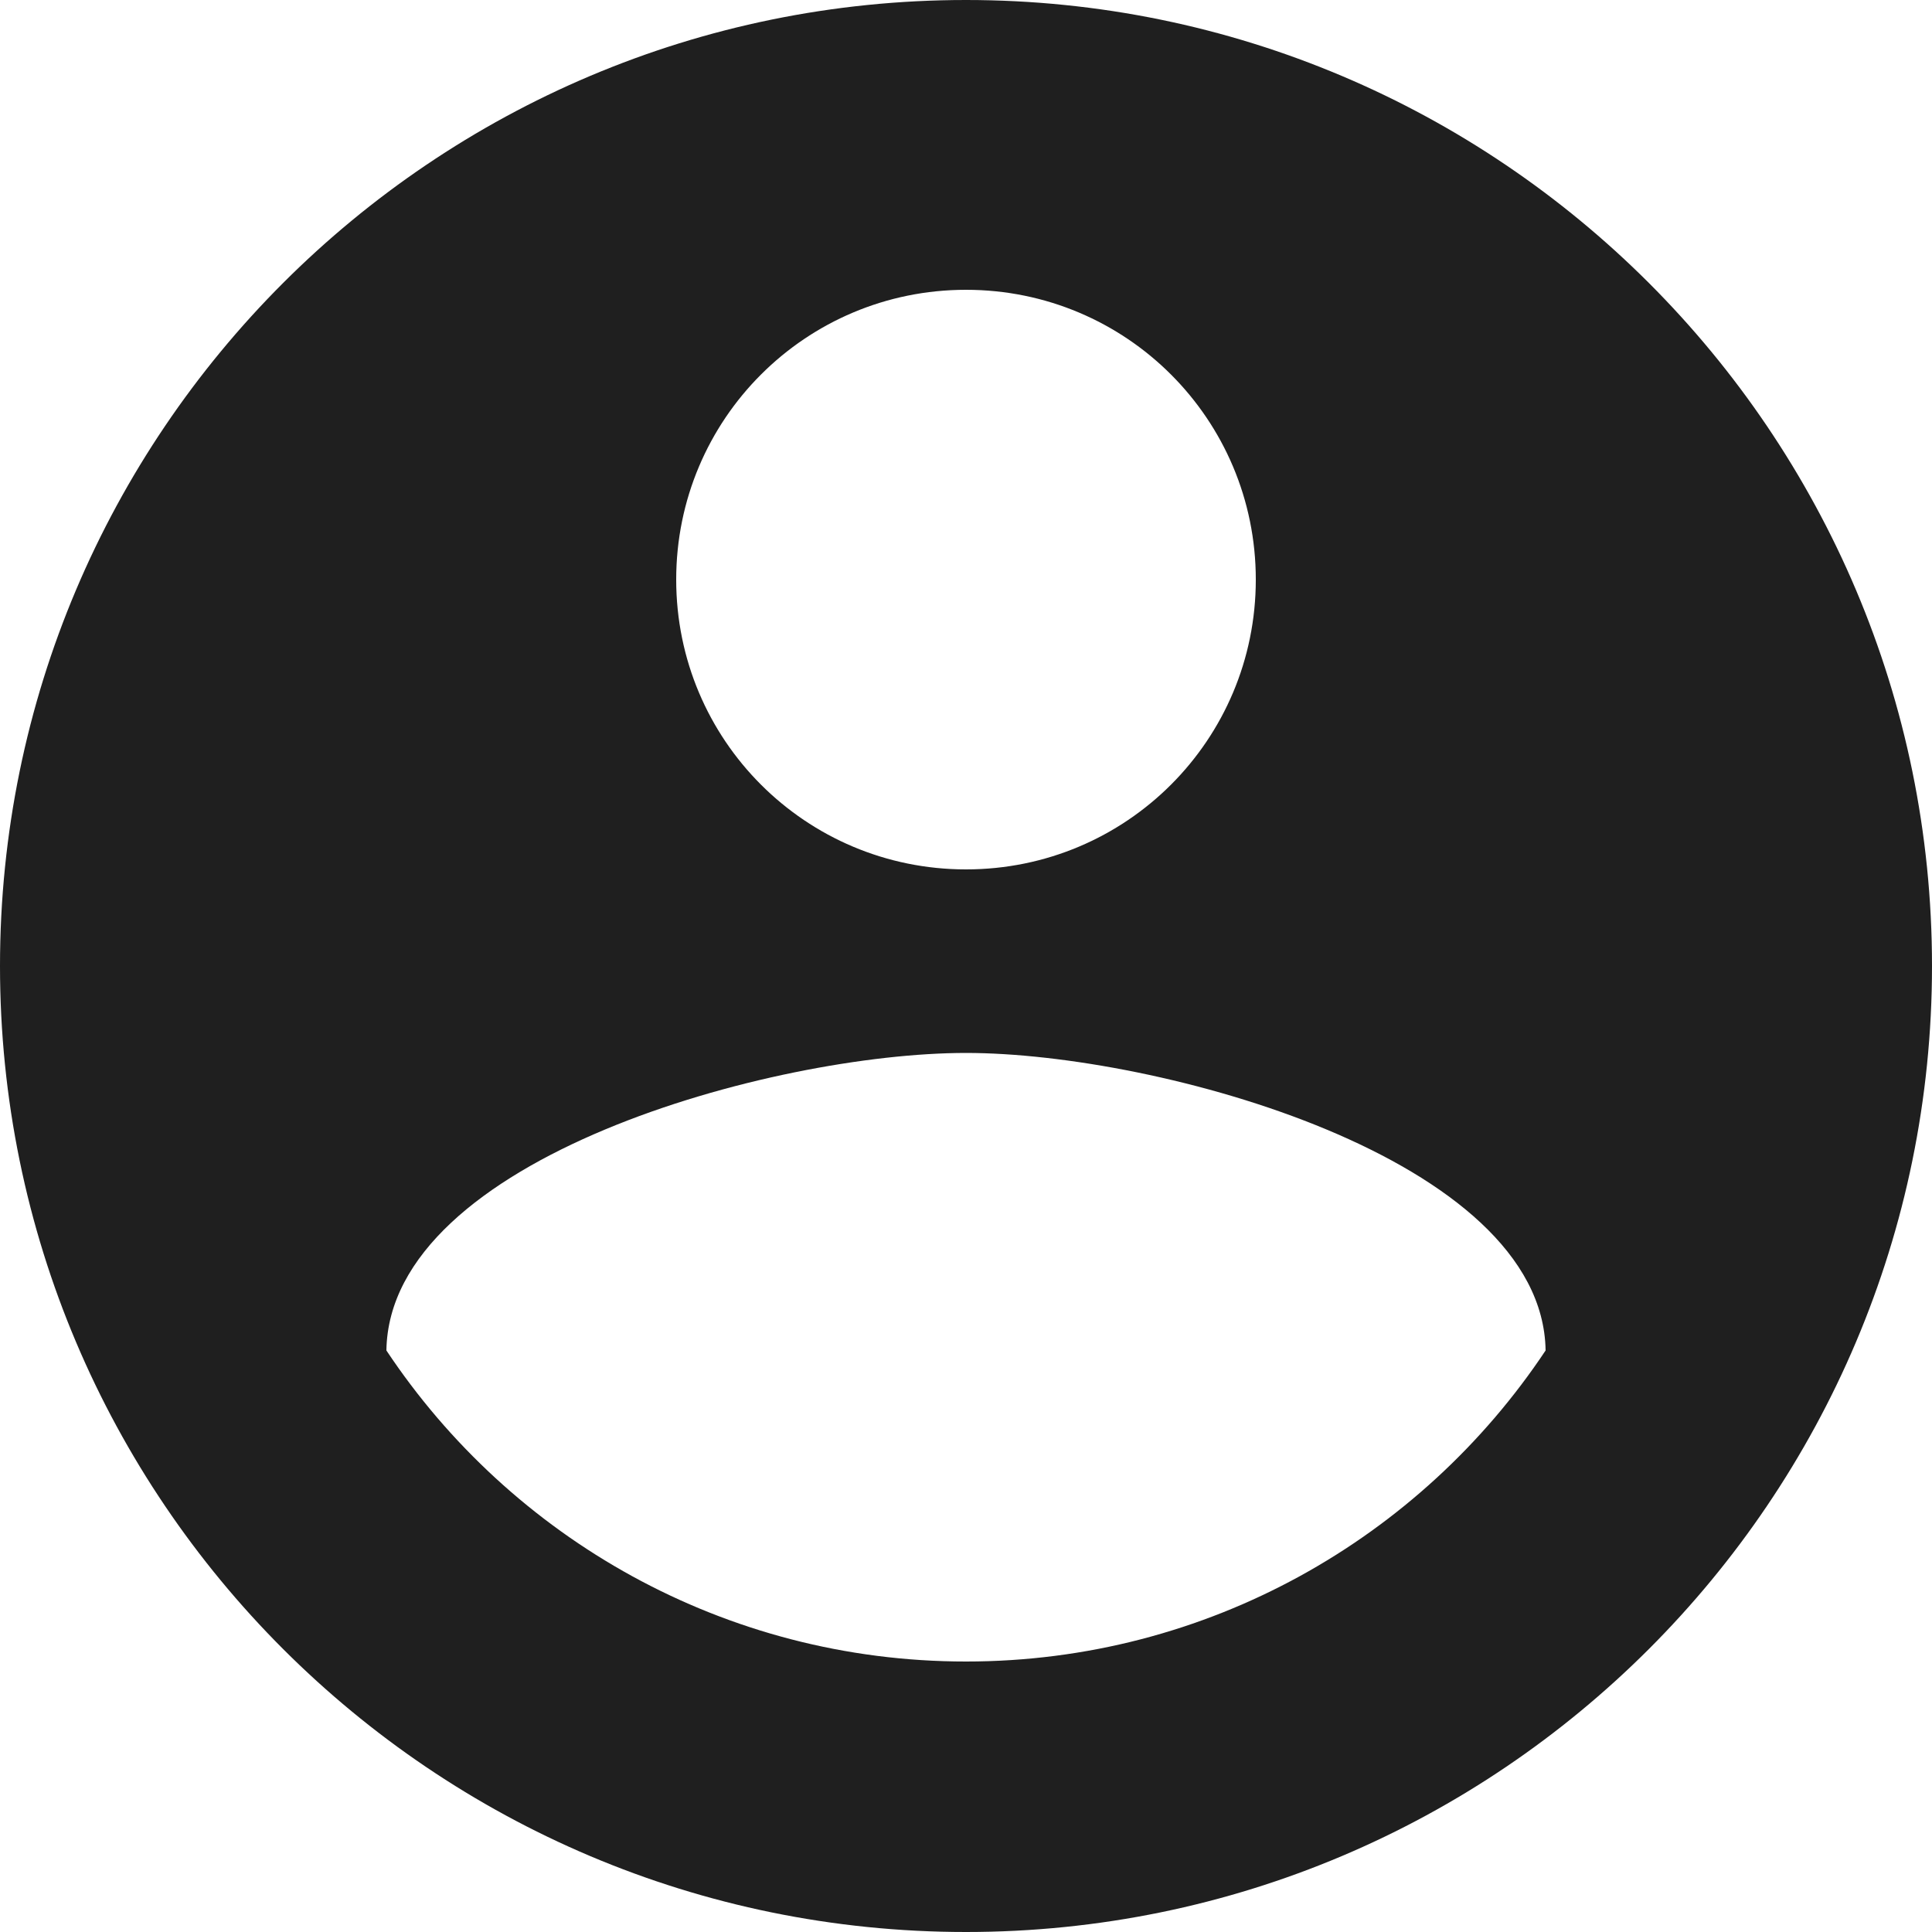 <svg width="21" height="21" viewBox="0 0 21 21" fill="none" xmlns="http://www.w3.org/2000/svg">
<path d="M10.5 0C4.704 0 0 4.704 0 10.5C0 16.296 4.704 21 10.5 21C16.296 21 21 16.296 21 10.5C21 4.704 16.296 0 10.5 0ZM10.5 3.15C12.243 3.15 13.65 4.557 13.65 6.3C13.65 8.043 12.243 9.45 10.5 9.45C8.757 9.45 7.35 8.043 7.35 6.3C7.35 4.557 8.757 3.15 10.5 3.15ZM10.5 18.06C7.875 18.06 5.554 16.716 4.2 14.679C4.231 12.589 8.4 11.445 10.5 11.445C12.589 11.445 16.768 12.589 16.8 14.679C15.445 16.716 13.125 18.06 10.5 18.06Z" fill="#1F1F1F"/>
</svg>
